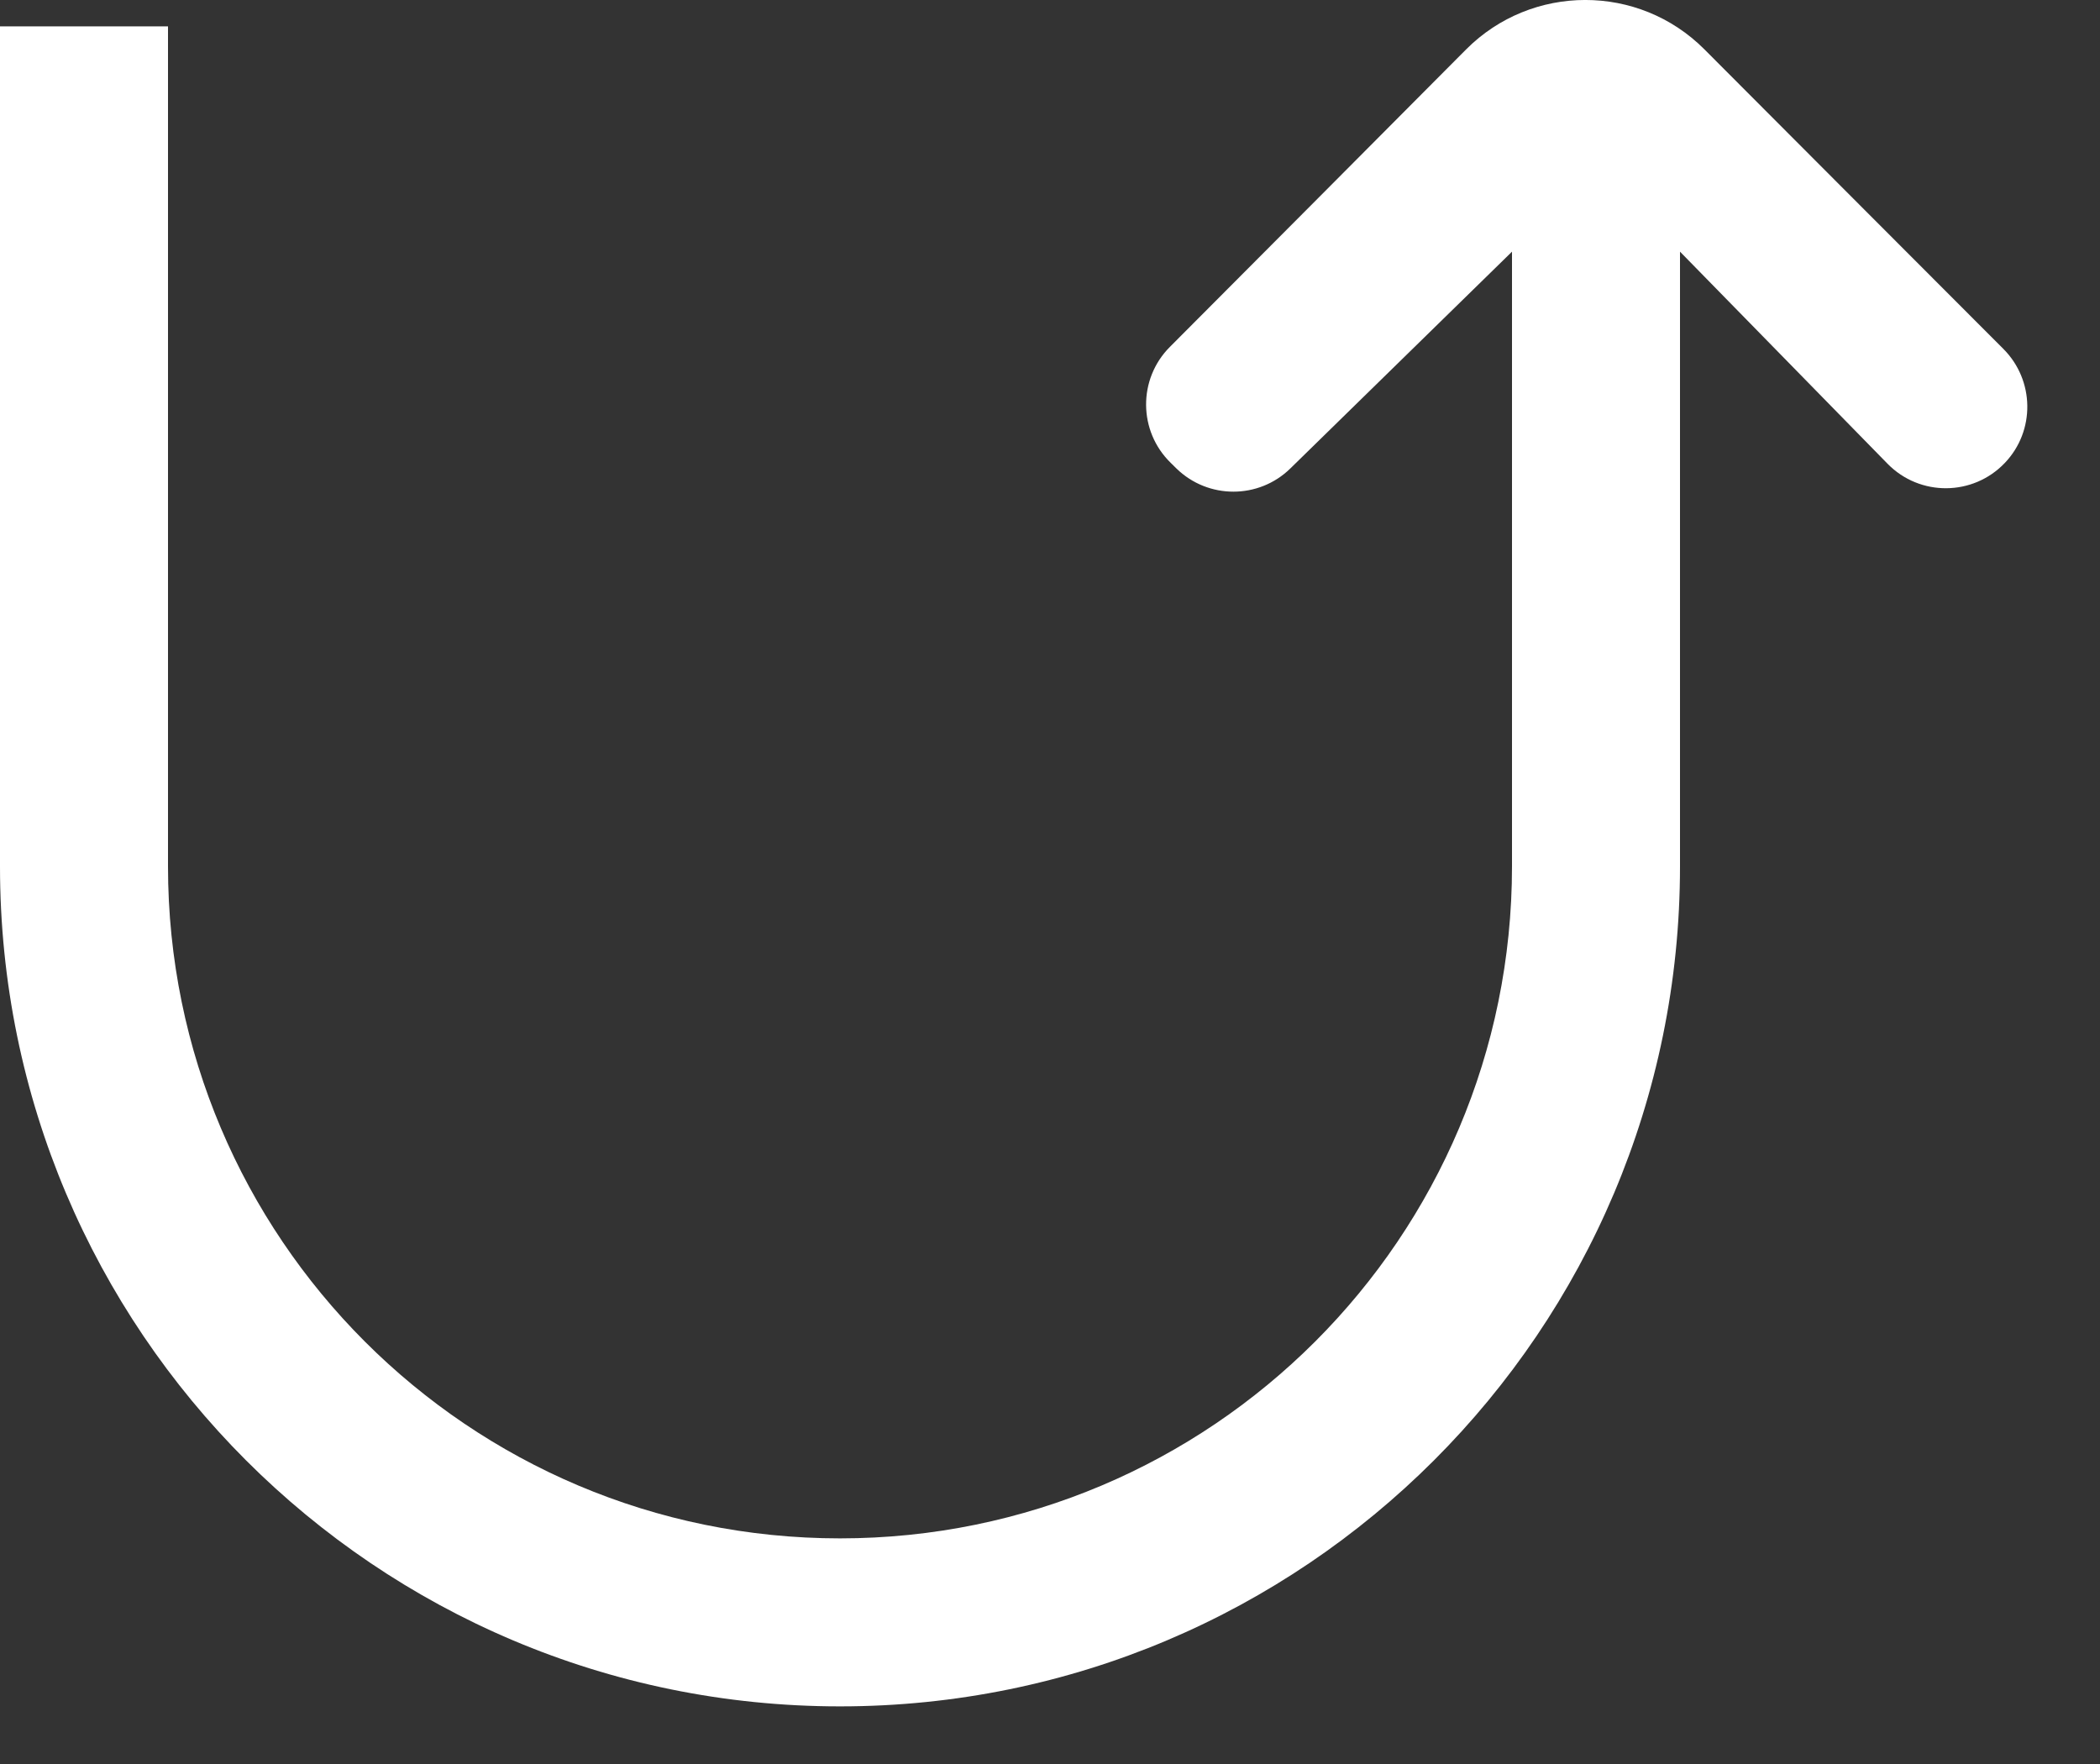 <?xml version="1.0" encoding="UTF-8" standalone="no"?>
<svg width="25px" height="21px" viewBox="0 0 25 21" version="1.1" xmlns="http://www.w3.org/2000/svg" xmlns:xlink="http://www.w3.org/1999/xlink">
    <rect x="0" y="0" width="25" height="21" fill="#333333" stroke="none"/>
    <!-- Generator: Sketch 3.8.1 (29687) - http://www.bohemiancoding.com/sketch -->
    <title>arrow_up [#366]</title>
    <desc>Created with Sketch.</desc>
    <defs></defs>
    <g id="Page-1" stroke="none" stroke-width="1" fill="none" fill-rule="evenodd">
        <g id="Dribbble-Dark-Preview" transform="translate(-300, -6559)" fill="#FFFFFF">
            <g id="icons" transform="translate(56, 160)">
                <path d="M262,6409.314 L262,6401.996 L259.361,6404.577 C258.985,6404.945 258.383,6404.945 258.006,6404.578 L257.937,6404.51 C257.55,6404.133 257.546,6403.512 257.927,6403.13 C259.207,6401.848 260.244,6400.803 261.454,6399.588 C262.235,6398.805 263.507,6398.803 264.289,6399.586 C265.506,6400.805 266.61,6401.914 267.85,6403.154 C268.222,6403.527 268.231,6404.129 267.868,6404.51 L267.867,6404.511 C267.488,6404.909 266.855,6404.913 266.471,6404.521 L264,6401.996 L264,6409.314 C264,6414.837 259.523,6419.314 254,6419.314 L254,6419.314 C248.477,6419.314 244,6414.837 244,6409.314 L244,6399.314 L246,6399.314 L246,6409.314 C246,6413.732 249.582,6417.314 254,6417.314 L254,6417.314 C258.418,6417.314 262,6413.732 262,6409.314" id="arrow_up-[#366]"></path>
            </g>
        </g>
    </g>
</svg>